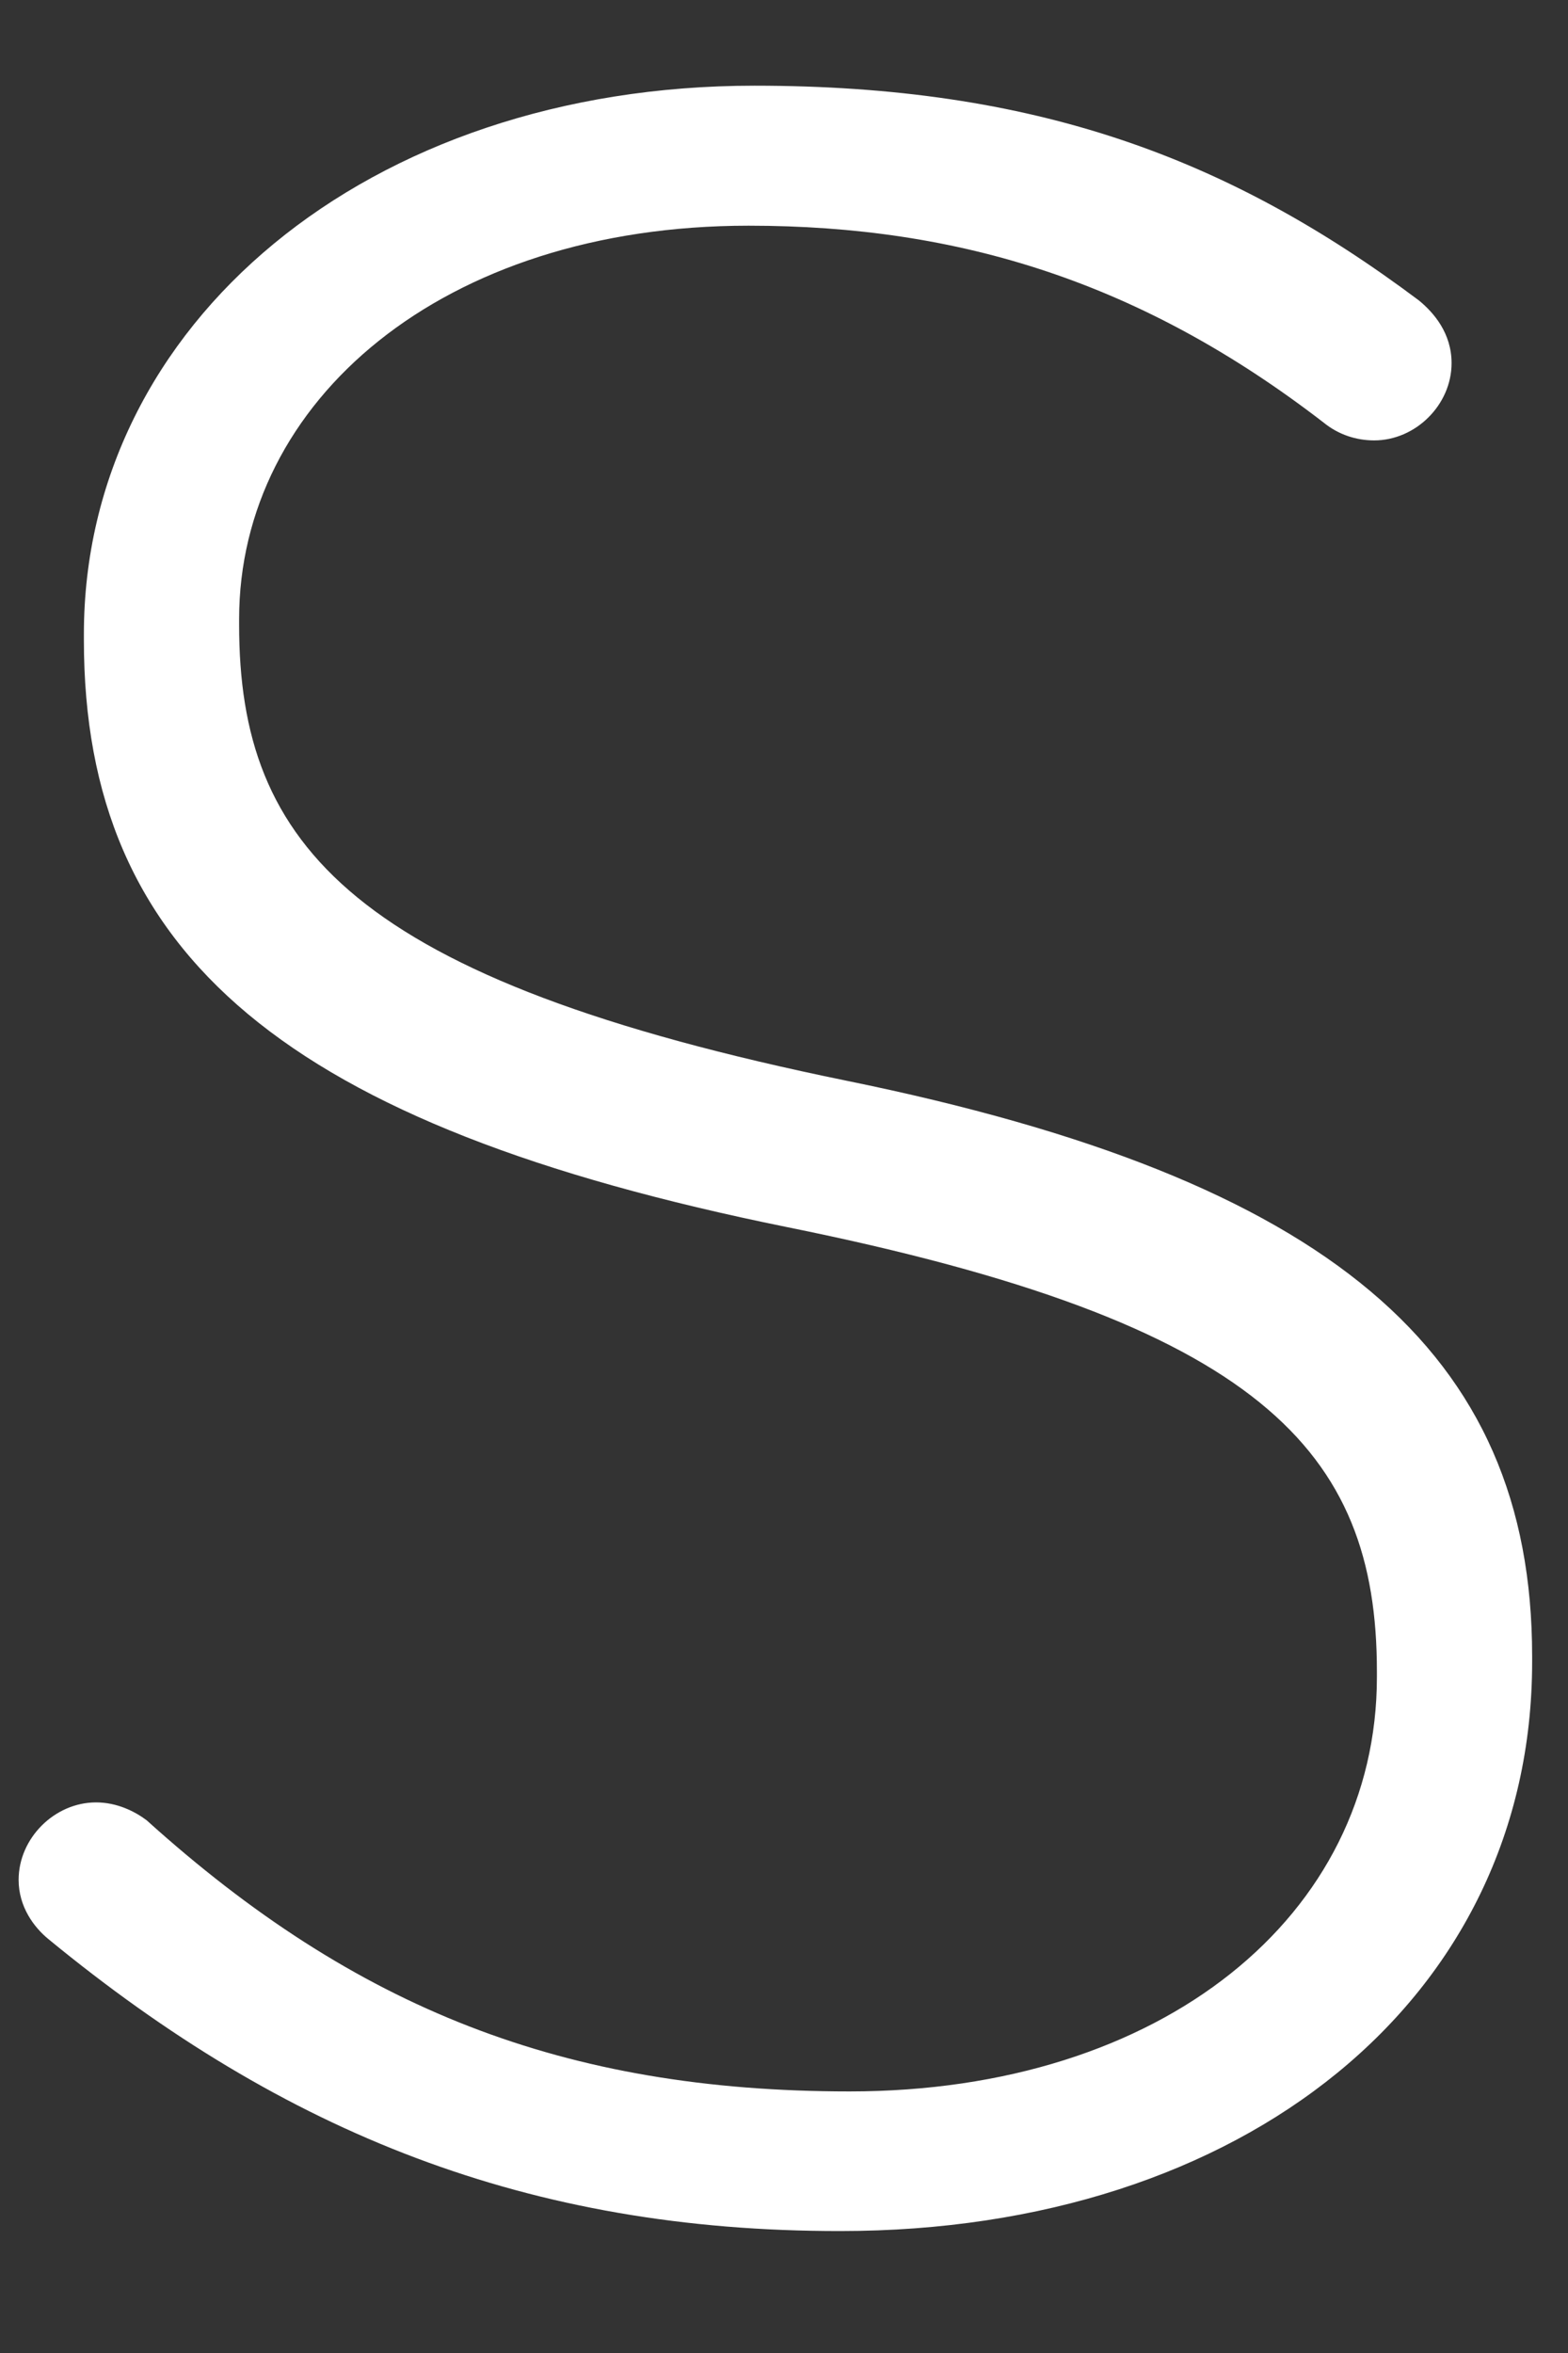 <svg width="8" height="12" viewBox="0 0 8 12" fill="none" xmlns="http://www.w3.org/2000/svg">
<rect x="0" y="0" width="8" height="12" fill="#333333" stroke="none"/>
<path d="M0.248 9.89C0.173 9.829 0.095 9.724 0.095 9.587C0.095 9.375 0.278 9.192 0.49 9.192C0.597 9.192 0.688 9.238 0.748 9.283C1.811 10.242 2.877 10.666 4.335 10.666C5.93 10.666 7.025 9.769 7.025 8.553V8.524C7.025 7.399 6.432 6.746 4.015 6.258C1.462 5.74 0.428 4.875 0.428 3.264V3.234C0.428 1.653 1.873 0.437 3.849 0.437C5.277 0.437 6.265 0.802 7.239 1.532C7.315 1.594 7.406 1.699 7.406 1.852C7.406 2.064 7.223 2.246 7.011 2.246C6.92 2.246 6.829 2.217 6.753 2.155C5.827 1.441 4.898 1.151 3.819 1.151C2.254 1.151 1.22 2.048 1.22 3.157V3.187C1.22 4.311 1.797 4.996 4.321 5.512C6.783 6.014 7.817 6.894 7.817 8.446V8.476C7.817 10.194 6.343 11.378 4.289 11.378C2.696 11.38 1.451 10.878 0.248 9.89Z" fill="white"/>
</svg>
